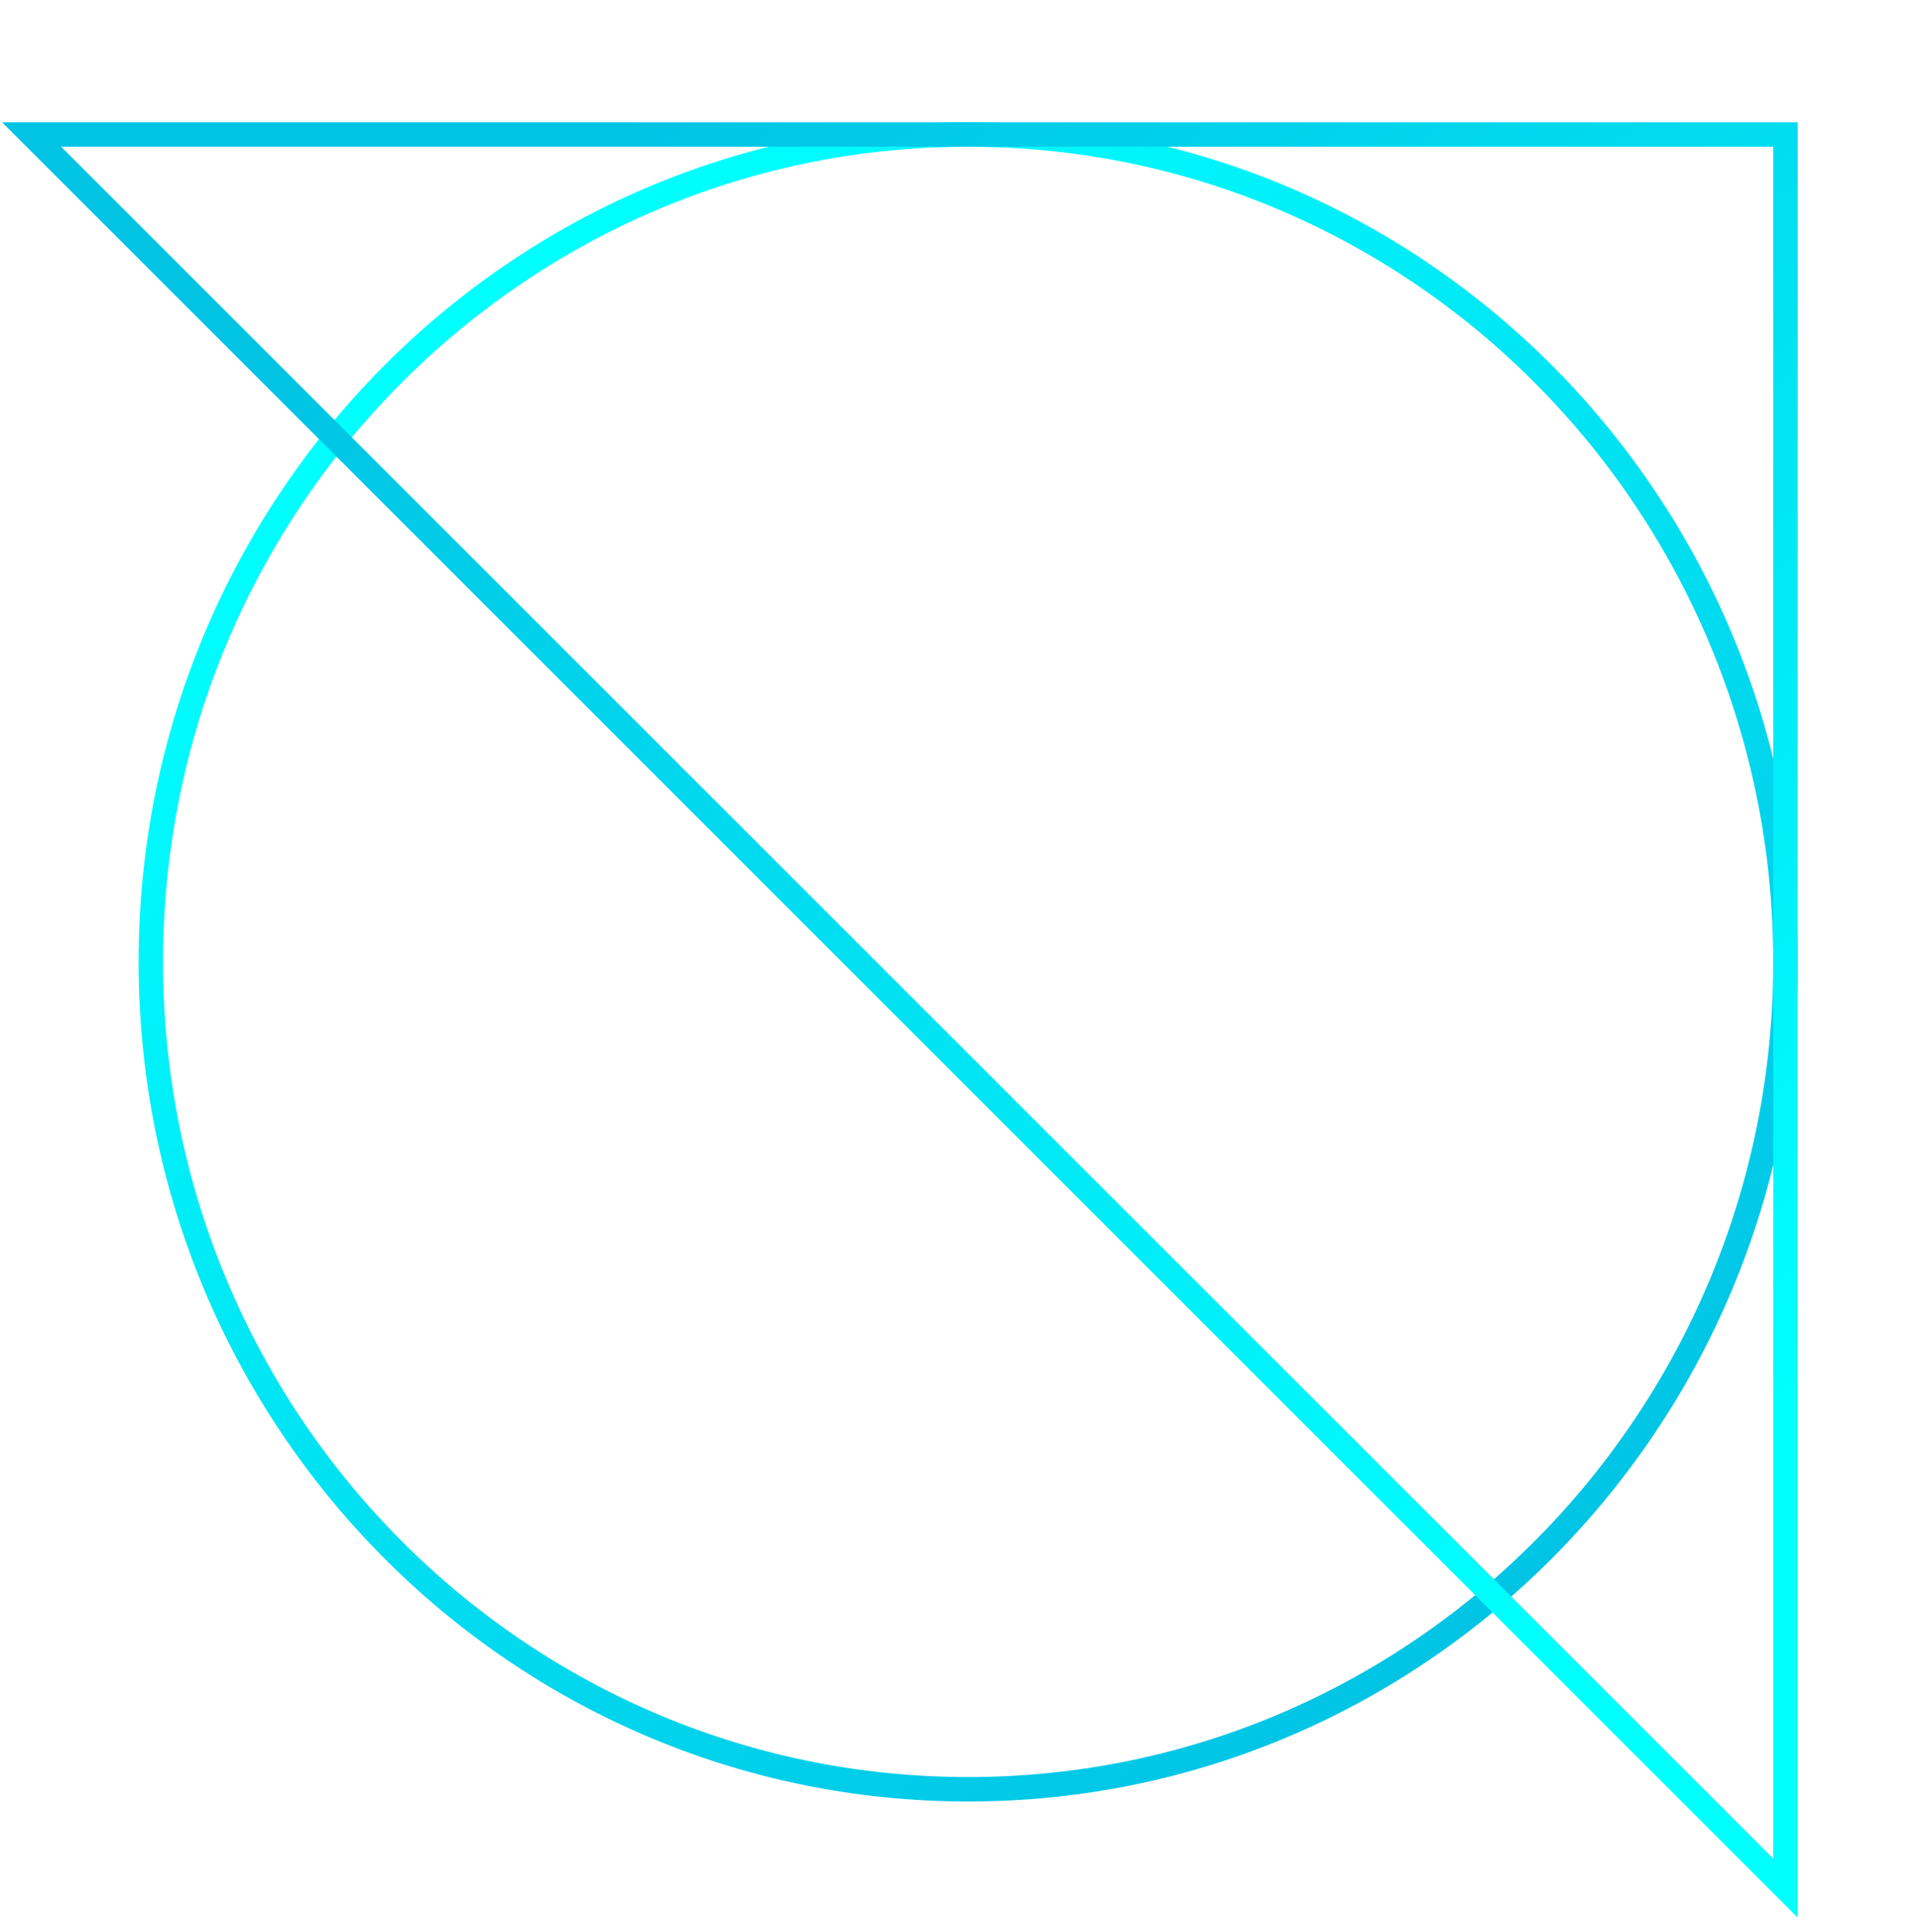 <svg width="157" height="158" viewBox="0 0 157 158" fill="none" xmlns="http://www.w3.org/2000/svg">
<g filter="url(#filter0_f_146_364)">
<path d="M79.167 146.333C116.09 146.333 146.001 116.026 146.001 78.667C146.001 41.307 116.09 11 79.167 11C42.245 11 12.334 41.307 12.334 78.667C12.334 116.026 42.245 146.333 79.167 146.333Z" stroke="url(#paint0_linear_146_364)" stroke-width="2"/>
</g>
<path d="M144.293 152.707L146 154.414L146 152L146 12L146 11L145 11L5 11L2.586 11L4.293 12.707L144.293 152.707Z" stroke="url(#paint1_linear_146_364)" stroke-width="2"/>
<defs>
<filter id="filter0_f_146_364" x="1.334" y="0" width="155.667" height="157.333" filterUnits="userSpaceOnUse" color-interpolation-filters="sRGB">
<feFlood flood-opacity="0" result="BackgroundImageFix"/>
<feBlend mode="normal" in="SourceGraphic" in2="BackgroundImageFix" result="shape"/>
<feGaussianBlur stdDeviation="5" result="effect1_foregroundBlur_146_364"/>
</filter>
<linearGradient id="paint0_linear_146_364" x1="36.16" y1="28.221" x2="119.797" y2="133.189" gradientUnits="userSpaceOnUse">
<stop stop-color="#00FFFF"/>
<stop offset="1" stop-color="#01C4E5"/>
</linearGradient>
<linearGradient id="paint1_linear_146_364" x1="120.73" y1="134.968" x2="33.163" y2="23.677" gradientUnits="userSpaceOnUse">
<stop stop-color="#00FFFF"/>
<stop offset="1" stop-color="#01C4E5"/>
</linearGradient>
</defs>
</svg>
